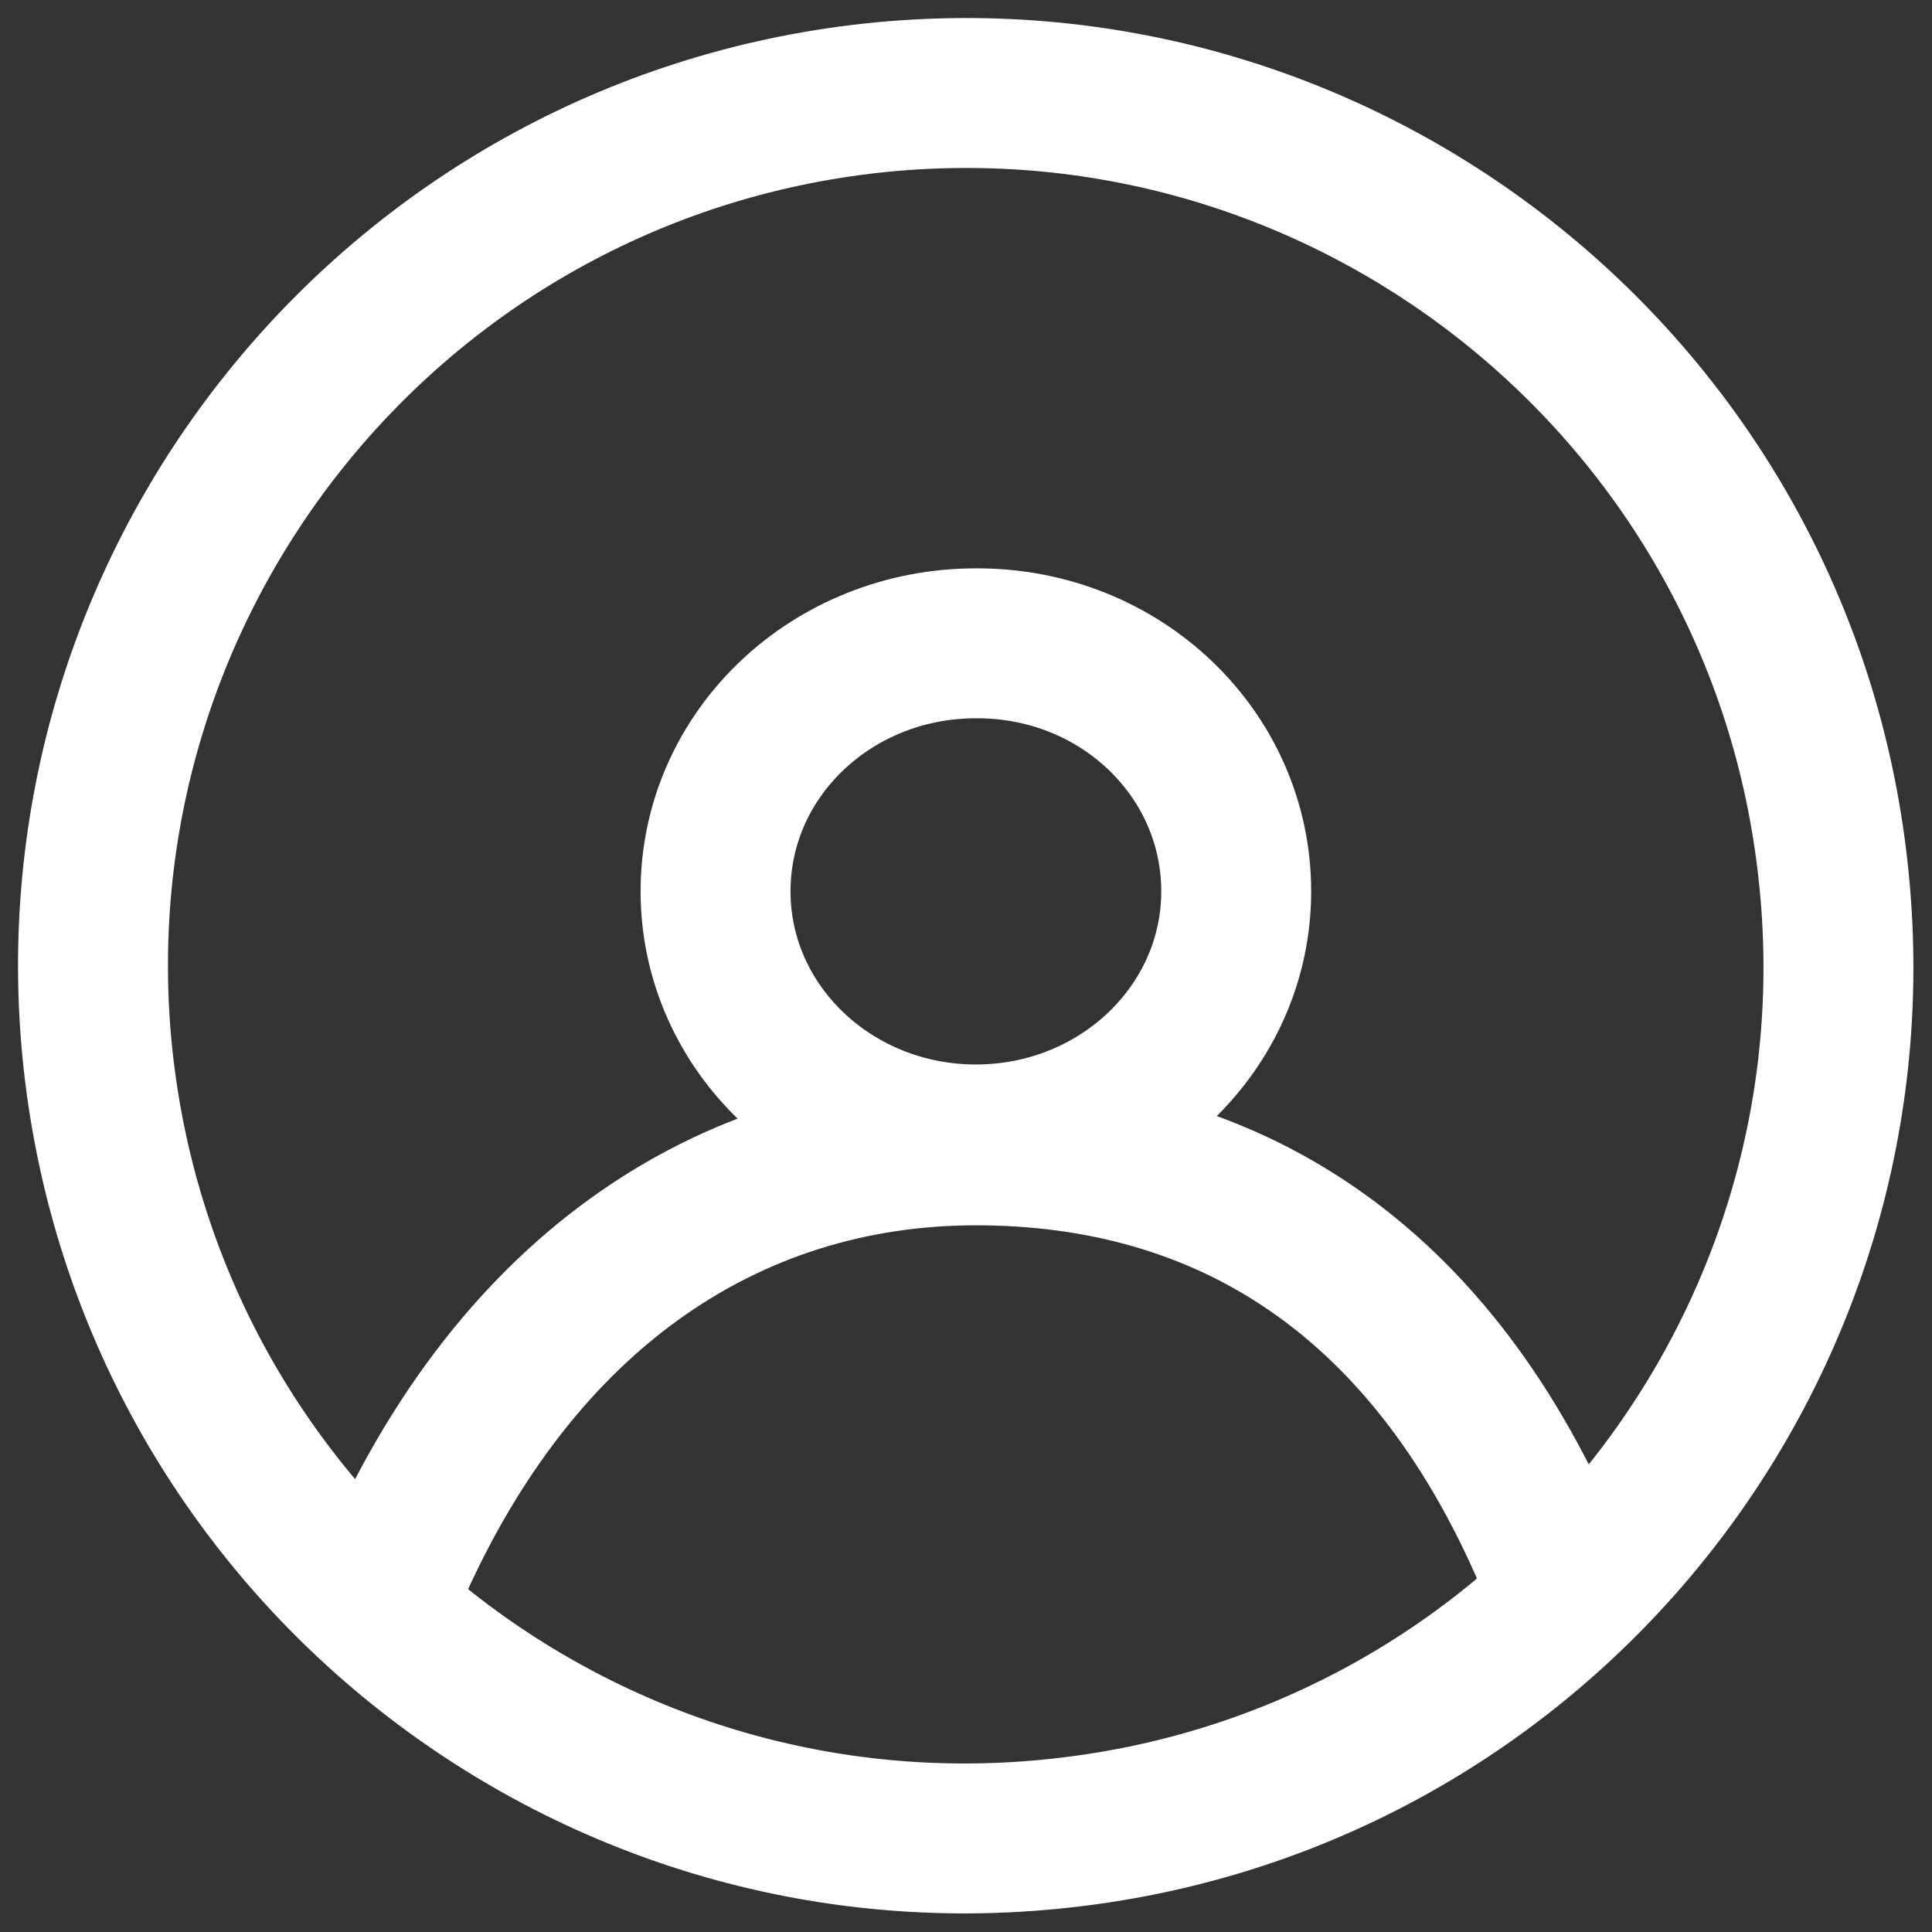 <?xml version="1.0" encoding="utf-8"?>
<!-- Generator: Adobe Illustrator 22.1.0, SVG Export Plug-In . SVG Version: 6.00 Build 0)  -->
<svg version="1.1" id="Layer_1" xmlns="http://www.w3.org/2000/svg" xmlns:xlink="http://www.w3.org/1999/xlink" x="0px" y="0px"
	 viewBox="0 0 283.5 283.5" style="enable-background:new 0 0 283.5 283.5;" xml:space="preserve">
<rect x="0" y="0" width="283.5" height="283.5" fill="#333333" stroke="none"/>
<style type="text/css">
	.st0{fill:none;stroke:#fff;stroke-width:22;stroke-linecap:round;stroke-linejoin:round;stroke-miterlimit:10;}
</style>
<g>
	<path class="st0" d="M155.6,269c-70.3,7.7-133.5-43.1-141.2-113.4C6.8,85.3,57.6,22.1,127.9,14.4C198.2,6.8,261.4,57.6,269,127.9
		C276.7,198.2,225.9,261.4,155.6,269z"/>
</g>
<g>
	<path class="st0" d="M181.4,130.8c0,20.1-17.1,36.4-38.2,36.4c-21.1,0-38.2-16.3-38.2-36.4c0-20.2,17.1-36.4,38.2-36.4
		C164.4,94.3,181.4,110.6,181.4,130.8z"/>
</g>
<path class="st0" d="M56.3,234.1c18.3-44.4,50.7-65.3,86.9-65.3c36.3,0,67.1,18.1,85,61.7"/>
</svg>
